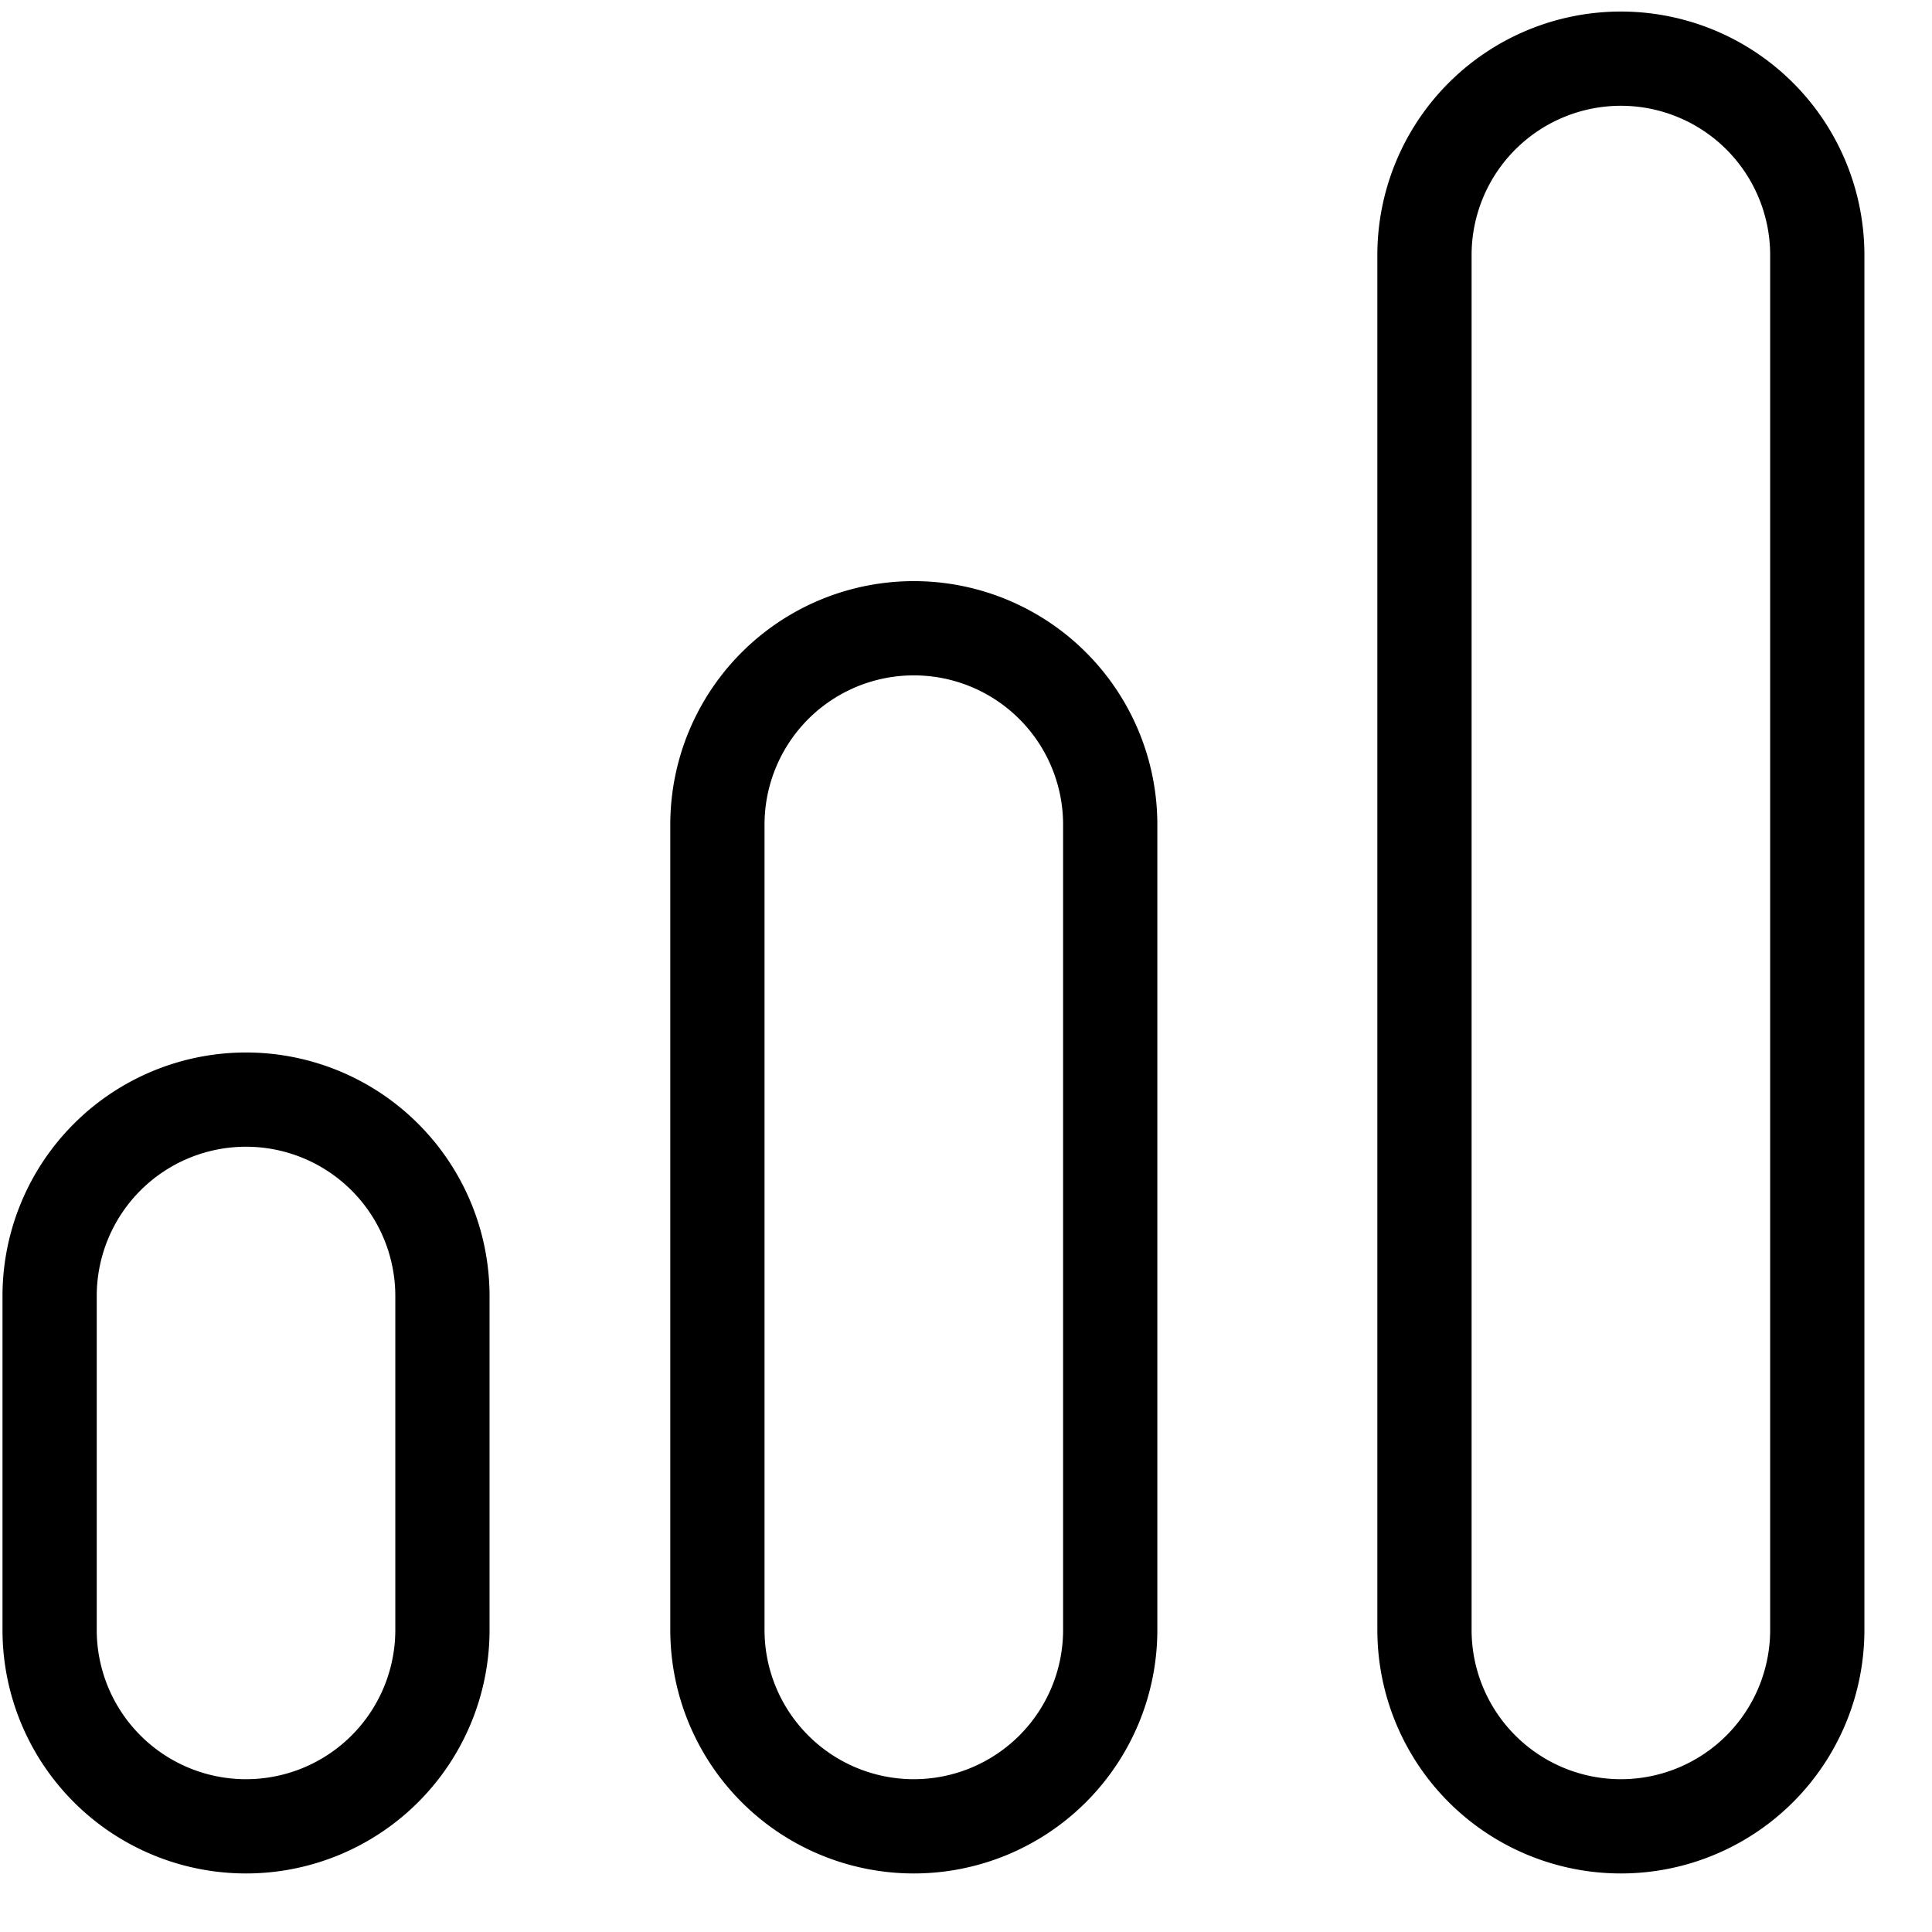 <svg xmlns="http://www.w3.org/2000/svg" width="82" height="82">
    <path fill="none" fill-rule="evenodd" stroke="#000" stroke-width="4" d="M68.795 77.515a8.336 8.336 0 0 1-8.336-8.336V10.826a8.336 8.336 0 0 1 8.336-8.336 8.336 8.336 0 0 1 8.336 8.336v58.353a8.336 8.336 0 0 1-8.336 8.336zm-30.01 0a8.336 8.336 0 0 1-8.336-8.336V35a8.335 8.335 0 0 1 8.336-8.335A8.335 8.335 0 0 1 47.121 35v34.179a8.336 8.336 0 0 1-8.336 8.336zm-28.343 0a8.336 8.336 0 0 1-8.336-8.336V55.007a8.336 8.336 0 0 1 8.336-8.336 8.336 8.336 0 0 1 8.336 8.336v14.172a8.336 8.336 0 0 1-8.336 8.336z"/>
</svg>
